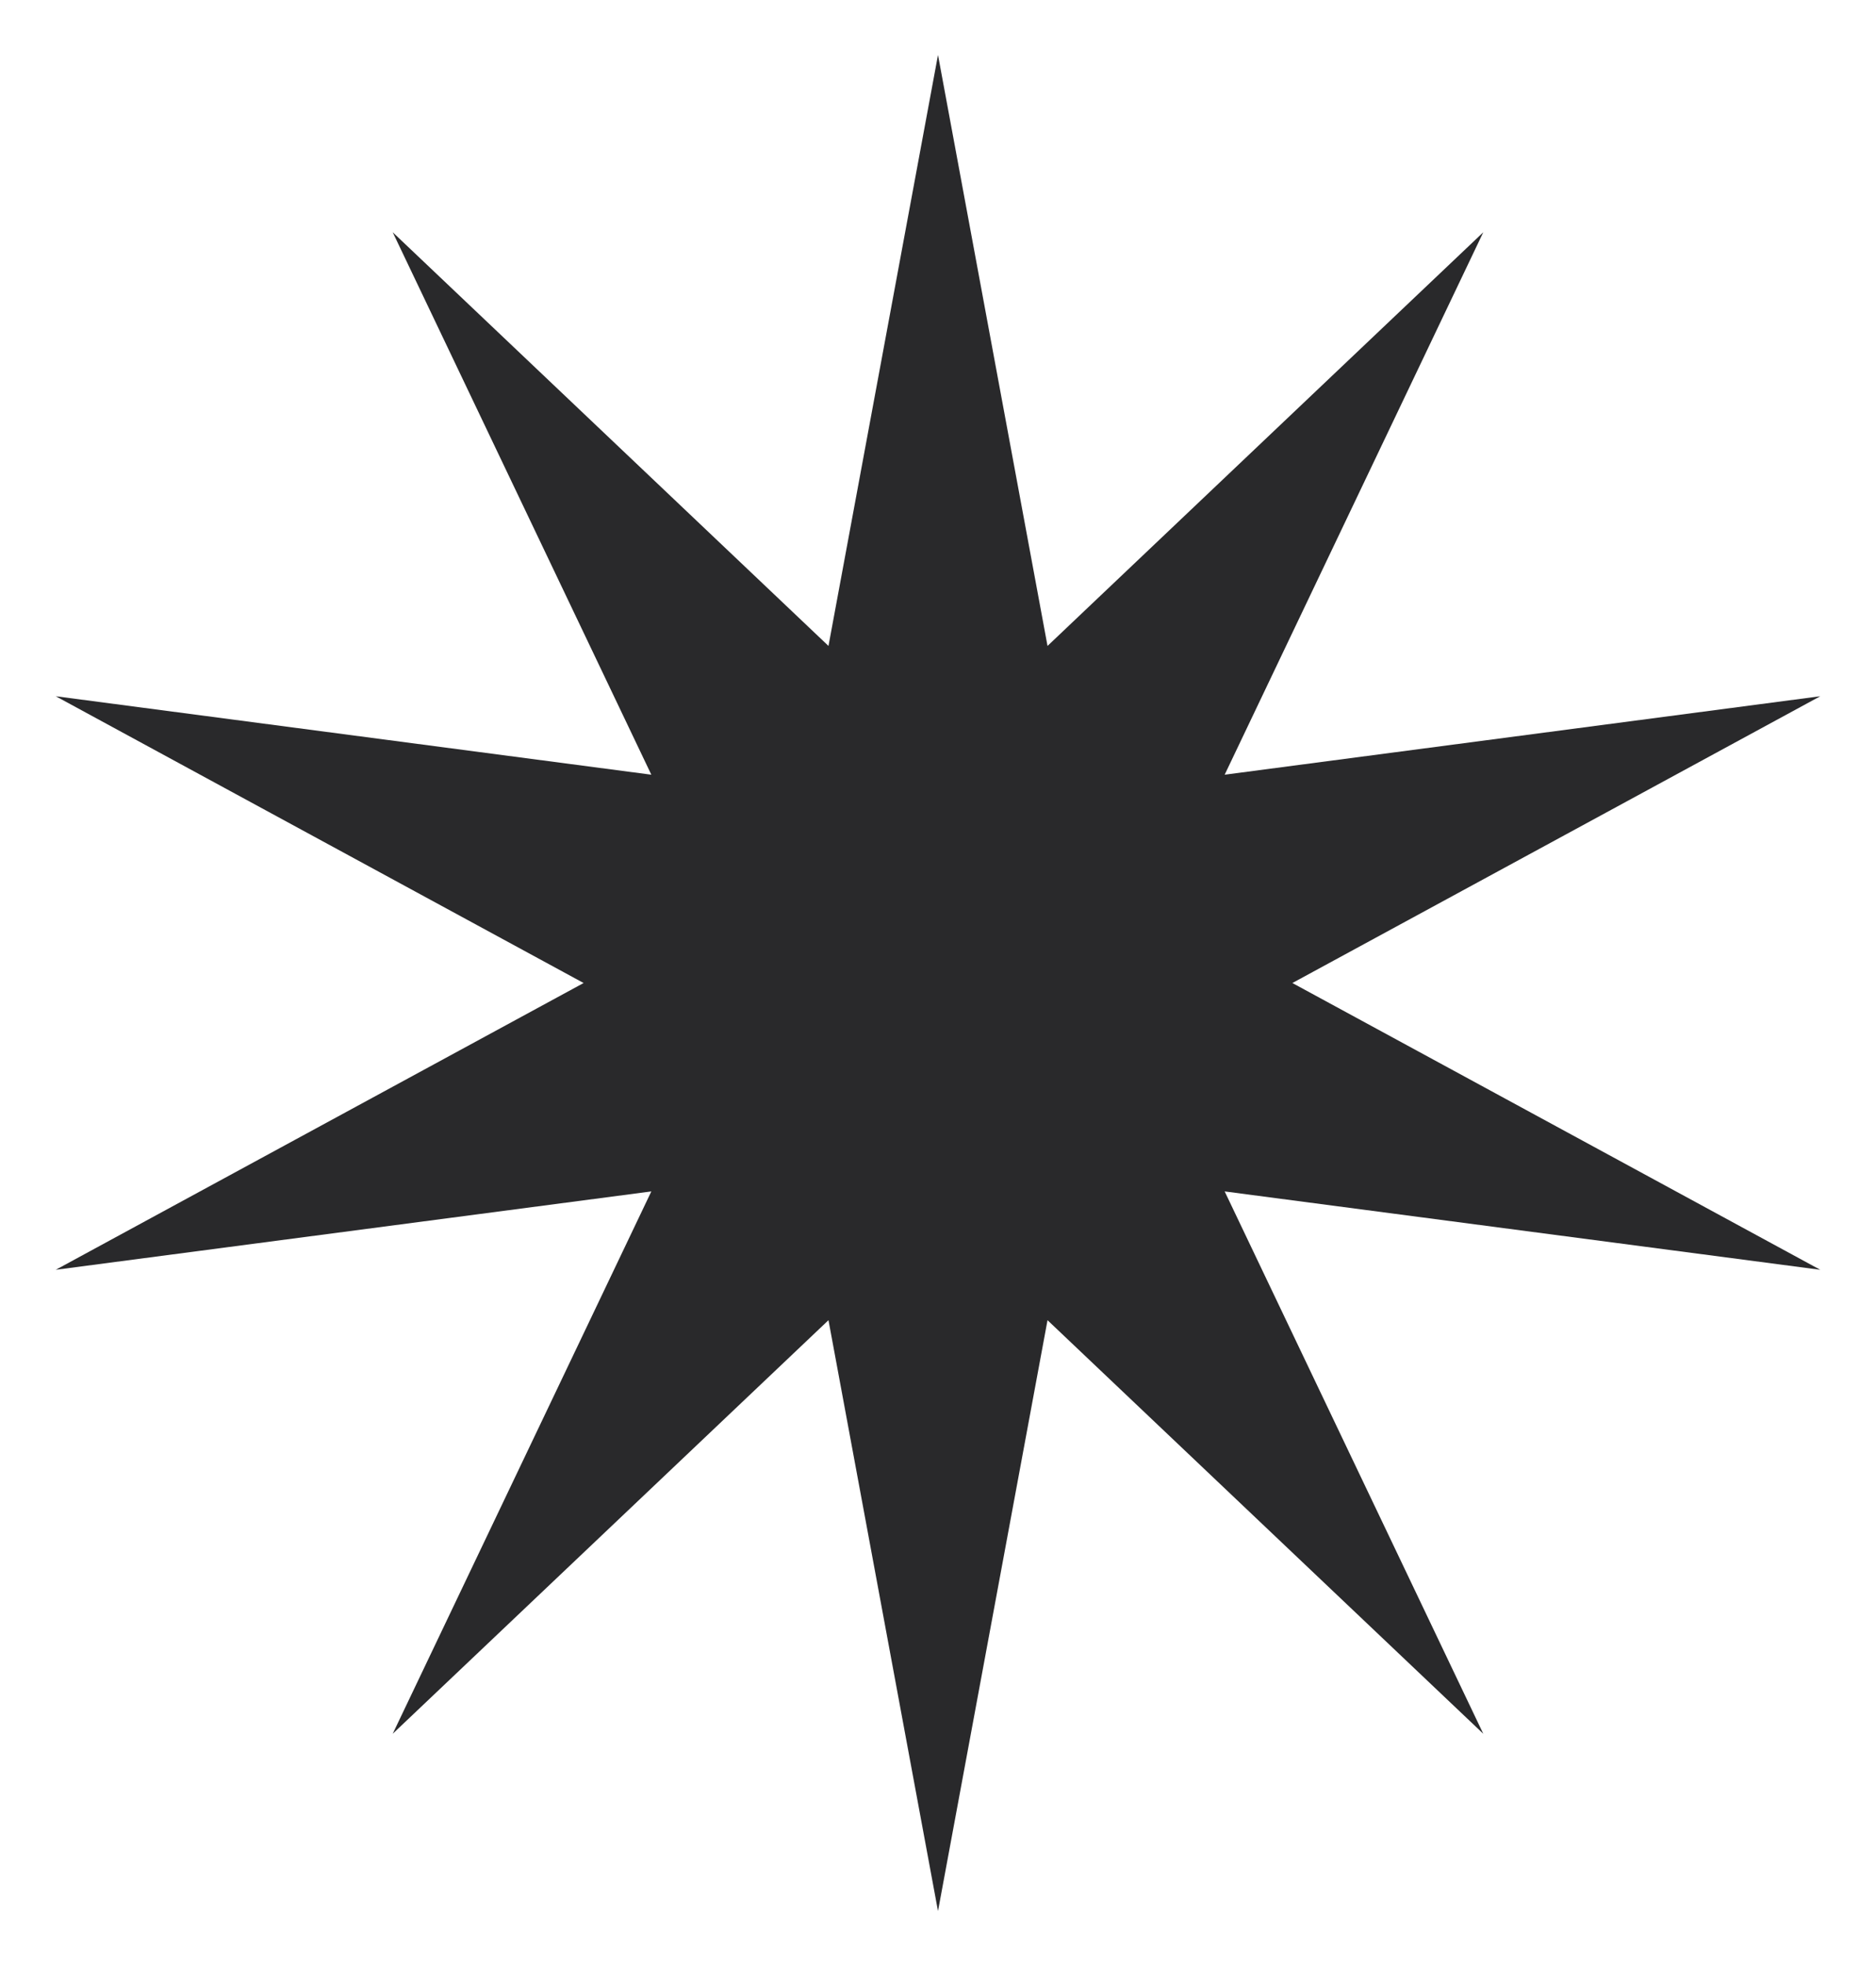 <svg width="21" height="22" viewBox="0 0 21 22" fill="none" xmlns="http://www.w3.org/2000/svg">
<path d="M10.5 0.615L11.726 7.228L16.604 2.599L13.709 8.669L20.376 7.791L14.467 11L20.376 14.209L13.709 13.332L16.604 19.401L11.726 14.773L10.5 21.385L9.274 14.773L4.396 19.401L7.291 13.332L0.624 14.209L6.533 11L0.624 7.791L7.291 8.669L4.396 2.599L9.274 7.228L10.5 0.615Z" fill="#29292B"/>
</svg>
